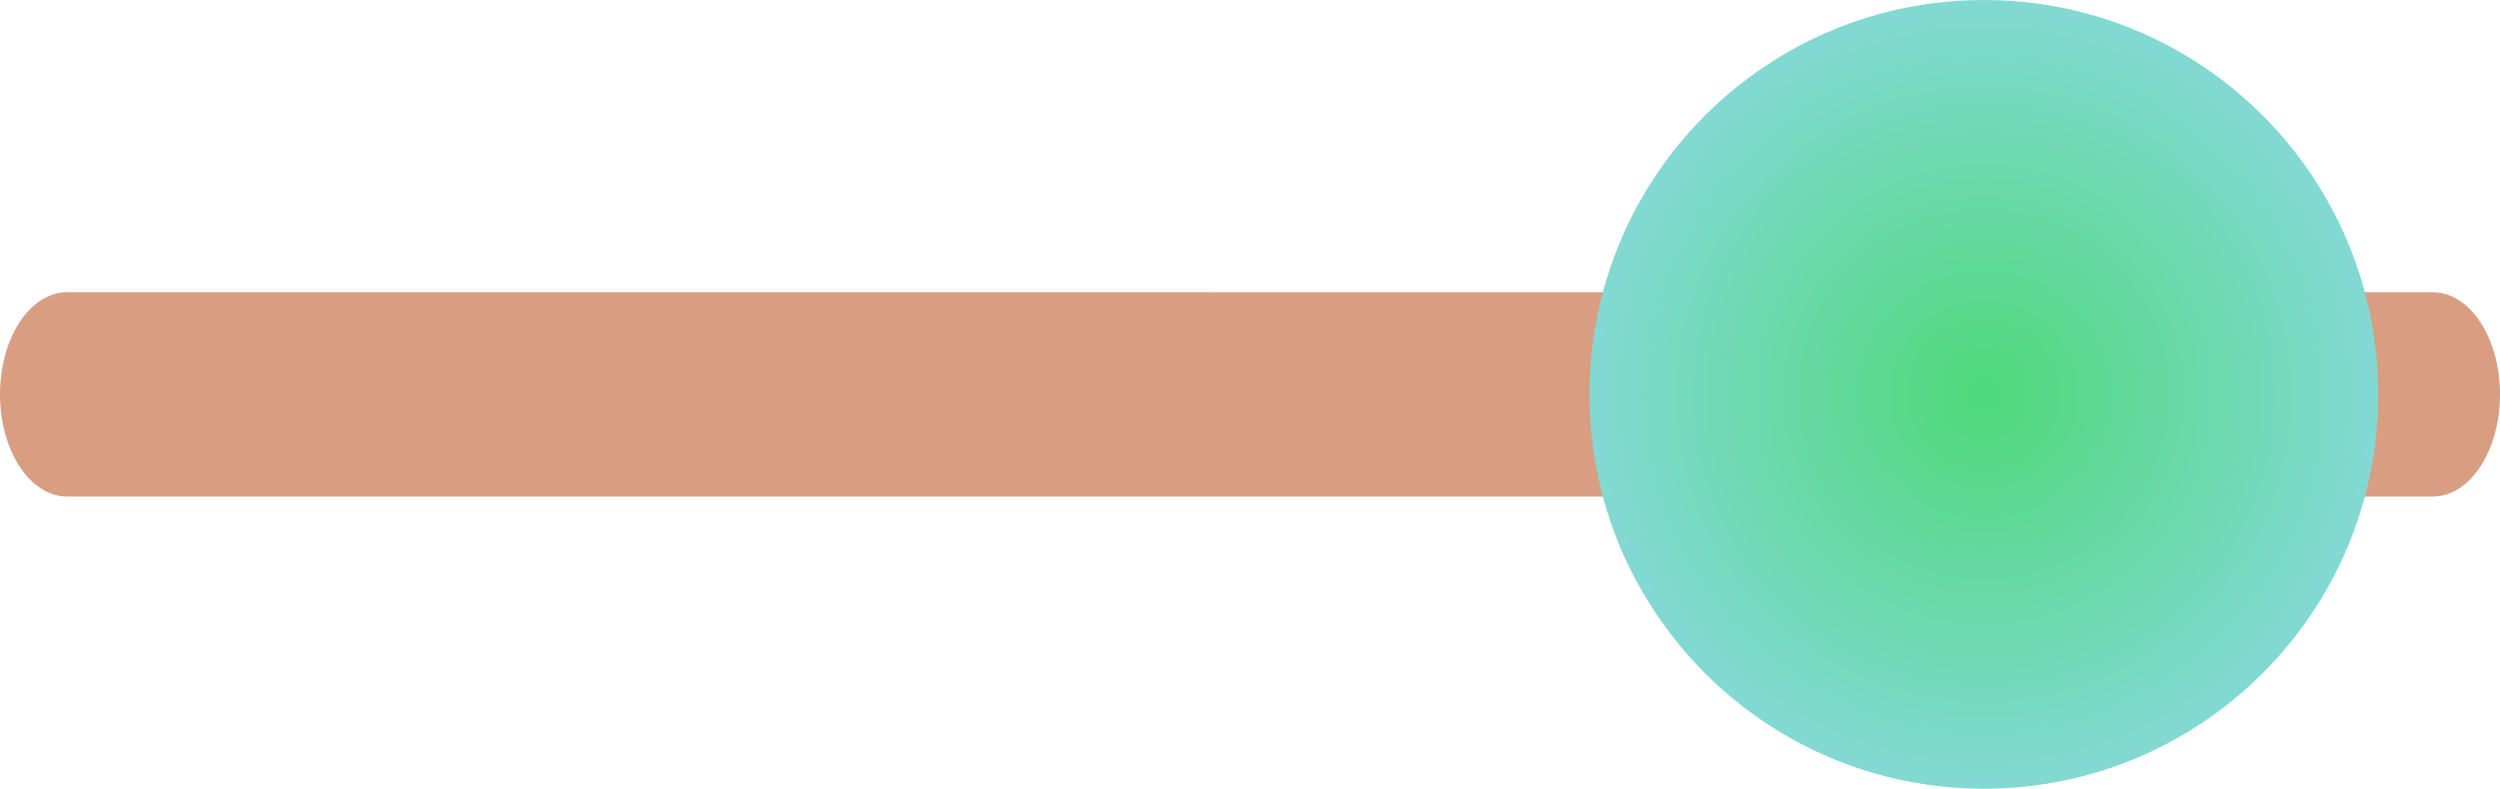 <svg version="1.1" xmlns="http://www.w3.org/2000/svg" xmlns:xlink="http://www.w3.org/1999/xlink" width="79.294" height="25.017" viewBox="0,0,79.294,25.017"><defs><radialGradient cx="263.277" cy="180" r="12.508" gradientUnits="userSpaceOnUse" id="color-1"><stop offset="0" stop-color="#4ed979"/><stop offset="1" stop-color="#82d9d3"/></radialGradient></defs><g transform="translate(-200.353,-167.492)"><g data-paper-data="{&quot;isPaintingLayer&quot;:true}" fill-rule="nonzero" stroke="none" stroke-linecap="butt" stroke-linejoin="miter" stroke-miterlimit="10" stroke-dasharray="" stroke-dashoffset="0" style="mix-blend-mode: normal"><path d="M200.975,177.71c0.385,-0.586 0.916,-0.948 1.503,-0.95l75.044,0.002c1.173,0 2.126,1.452 2.126,3.239c0,1.787 -0.953,3.239 -2.126,3.239h-75.043c-1.173,0 -2.126,-1.452 -2.126,-3.239c0.001,-0.894 0.238,-1.705 0.622,-2.291z" fill="#d99e82" stroke-width="1"/><path d="M250.768,180c0,-6.908 5.6,-12.508 12.508,-12.508c6.908,0 12.508,5.6 12.508,12.508c0,6.908 -5.6,12.508 -12.508,12.508c-6.908,0 -12.508,-5.6 -12.508,-12.508z" fill="url(#color-1)" stroke-width="0"/></g></g></svg>